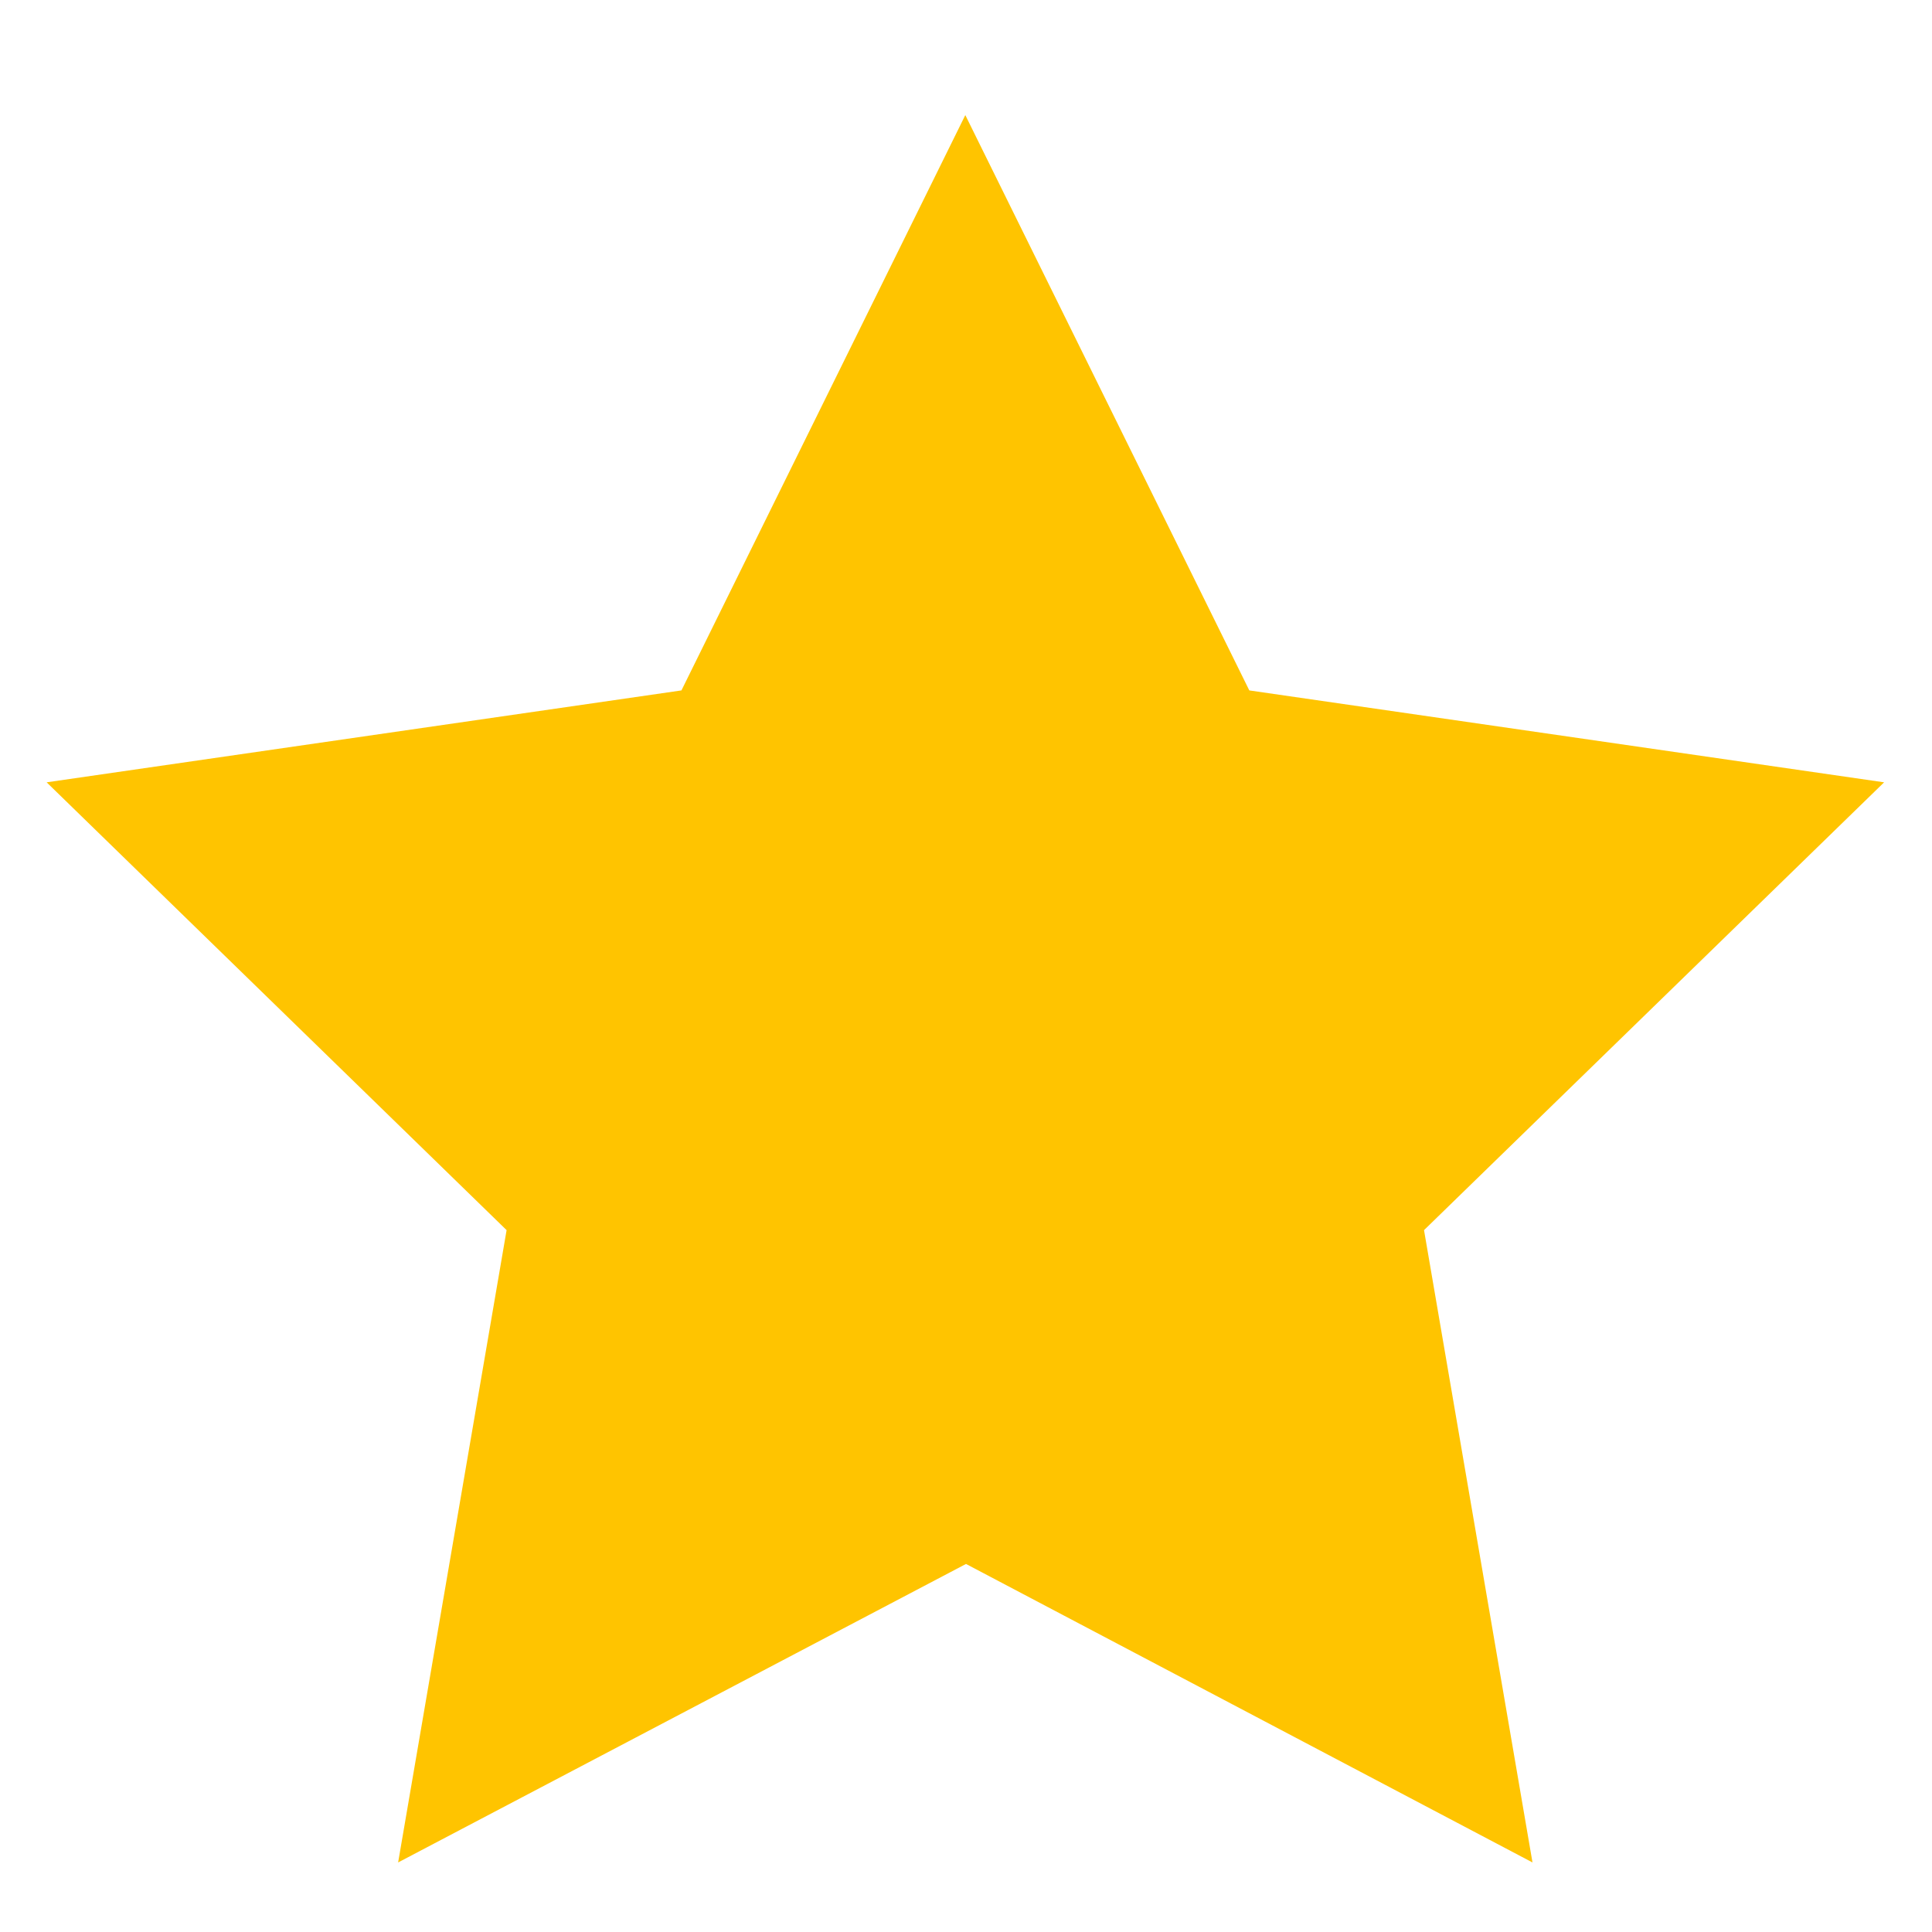 <svg width="14" height="14" viewBox="0 0 14 14" fill="none" xmlns="http://www.w3.org/2000/svg">
<path d="M7 11.333L2.885 13.496L3.671 8.914L0.338 5.669L4.938 5.003L6.995 0.834L9.053 5.003L13.653 5.669L10.319 8.914L11.105 13.496L7 11.333Z" fill="#FFC400"/>
</svg>
